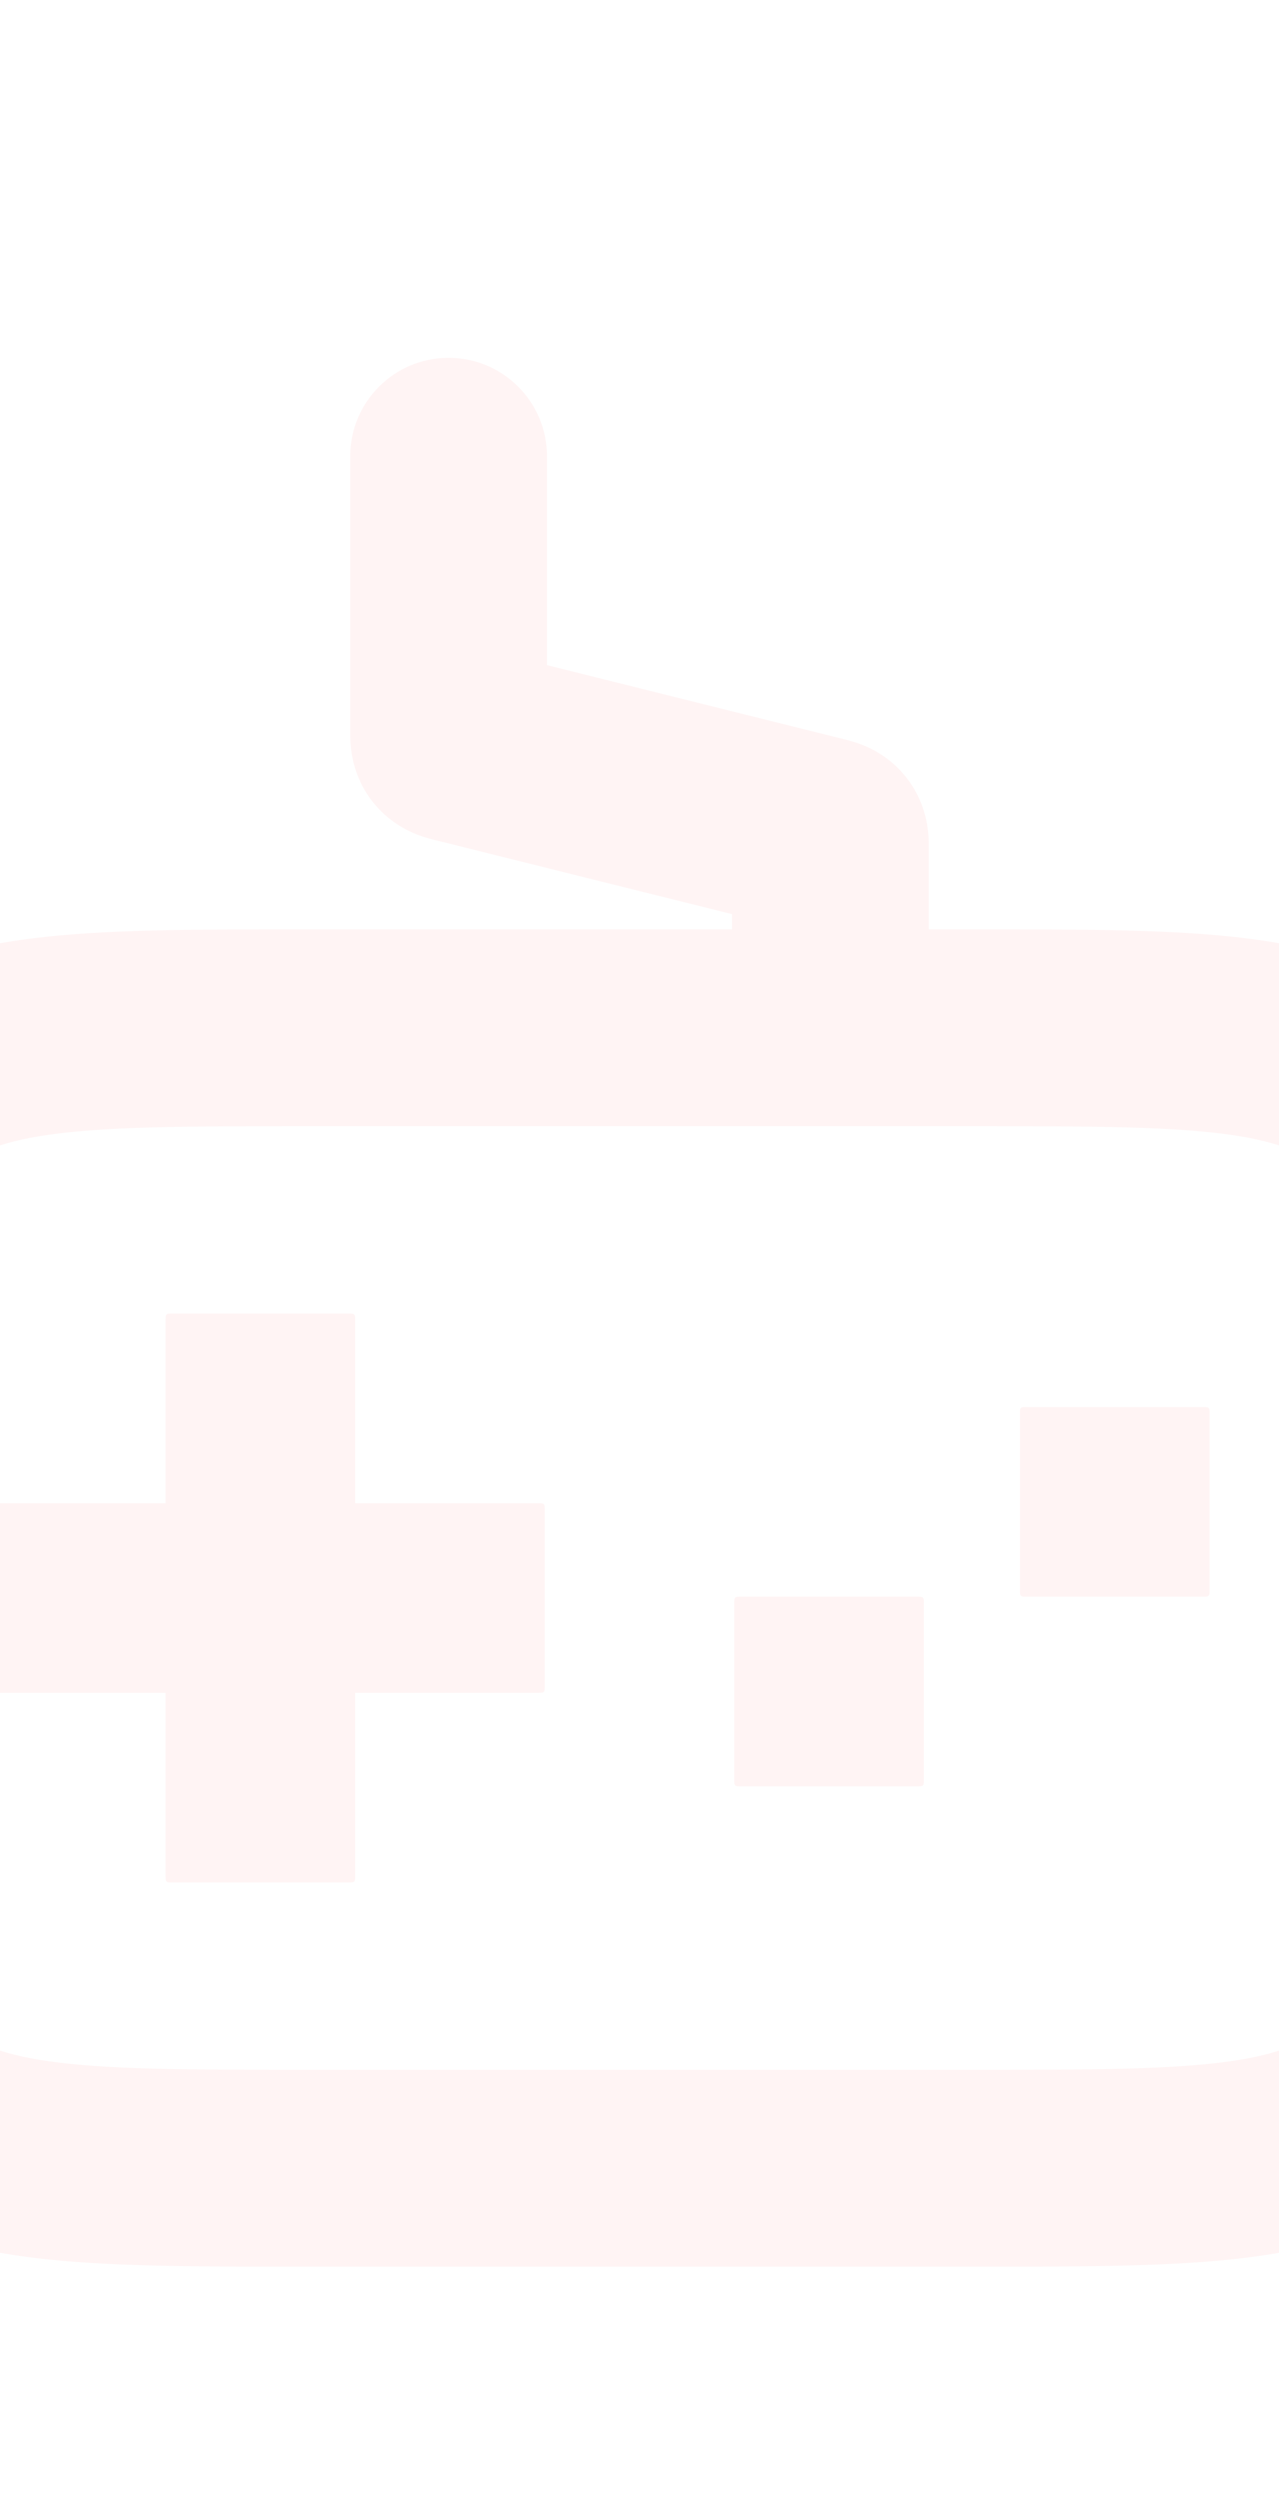 <svg width="390" height="762" viewBox="0 0 390 762" fill="none" xmlns="http://www.w3.org/2000/svg">
<path fill-rule="evenodd" clip-rule="evenodd" d="M136.79 109.072C153.358 109.072 166.79 122.503 166.79 139.072V202.747L257.438 225.356L257.446 225.358C257.603 225.395 260.124 225.984 262.535 226.901C265.77 228.132 271.598 230.901 276.427 237.083C281.257 243.265 282.534 249.59 282.945 253.027C283.251 255.588 283.213 258.177 283.21 258.338L283.21 258.346V283.295H296.472L298.335 283.295C330.749 283.294 357.796 283.293 379.563 285.968C402.533 288.791 423.296 294.943 441.148 309.875C449.227 316.633 456.39 324.458 462.487 333.119C475.69 351.876 481.033 373.364 483.523 397.441C485.929 420.713 485.929 449.803 485.928 485.479V485.48V487.112V488.743V488.745C485.929 524.421 485.929 553.51 483.523 576.783C481.033 600.859 475.69 622.348 462.487 641.104C456.39 649.765 449.227 657.59 441.148 664.348C423.296 679.28 402.533 685.433 379.563 688.255C357.796 690.93 330.749 690.929 298.335 690.928H296.472H93.528H91.665C59.251 690.929 32.203 690.93 10.437 688.255C-12.533 685.433 -33.296 679.28 -51.148 664.348C-59.227 657.59 -66.39 649.765 -72.487 641.104C-85.69 622.348 -91.033 600.859 -93.523 576.783C-95.93 553.51 -95.929 524.42 -95.929 488.744L-95.929 487.112L-95.929 485.479C-95.929 449.803 -95.93 420.713 -93.523 397.441C-91.033 373.364 -85.69 351.876 -72.487 333.119C-66.39 324.458 -59.227 316.633 -51.148 309.875C-33.296 294.943 -12.533 288.791 10.437 285.968C32.203 283.293 59.251 283.294 91.665 283.295L93.528 283.295H223.21V278.657L132.562 256.048L132.554 256.046C132.397 256.01 129.876 255.421 127.465 254.503C124.229 253.273 118.402 250.503 113.572 244.321C108.743 238.139 107.466 231.815 107.055 228.378C106.749 225.816 106.787 223.227 106.79 223.067L106.79 223.059V139.072C106.79 122.503 120.221 109.072 136.79 109.072ZM253.017 343.295H93.528C58.767 343.295 35.431 343.348 17.755 345.52C0.868 347.595 -7.081 351.238 -12.653 355.898C-16.634 359.229 -20.266 363.171 -23.424 367.656C-28.194 374.433 -31.838 384.243 -33.841 403.613C-35.891 423.434 -35.929 449.407 -35.929 487.112C-35.929 524.816 -35.891 550.79 -33.841 570.61C-31.838 589.98 -28.194 599.79 -23.424 606.567C-20.266 611.052 -16.634 614.995 -12.653 618.325C-7.081 622.985 0.868 626.628 17.755 628.703C35.431 630.875 58.767 630.928 93.528 630.928H296.472C331.233 630.928 354.569 630.875 372.244 628.703C389.132 626.628 397.081 622.985 402.652 618.325C406.634 614.995 410.266 611.052 413.424 606.567C418.194 599.79 421.838 589.98 423.841 570.61C425.891 550.79 425.928 524.816 425.928 487.112C425.928 449.407 425.891 423.434 423.841 403.613C421.838 384.243 418.194 374.433 413.424 367.656C410.266 363.171 406.634 359.229 402.652 355.898C397.081 351.238 389.132 347.595 372.244 345.52C354.569 343.348 331.233 343.295 296.472 343.295H253.404C253.339 343.295 253.275 343.296 253.21 343.296C253.146 343.296 253.081 343.295 253.017 343.295ZM50.785 400.701C50.492 400.994 50.492 401.465 50.492 402.408V458.211H-6.125C-7.068 458.211 -7.539 458.211 -7.832 458.504C-8.125 458.796 -8.125 459.268 -8.125 460.211V514.014C-8.125 514.957 -8.125 515.428 -7.832 515.721C-7.539 516.014 -7.068 516.014 -6.125 516.014H50.492V571.818C50.492 572.76 50.492 573.232 50.785 573.525C51.078 573.818 51.549 573.818 52.492 573.818H106.295C107.238 573.818 107.709 573.818 108.002 573.525C108.295 573.232 108.295 572.76 108.295 571.818V516.014H164.099C165.041 516.014 165.513 516.014 165.806 515.721C166.099 515.428 166.099 514.957 166.099 514.014V460.211C166.099 459.268 166.099 458.796 165.806 458.504C165.513 458.211 165.041 458.211 164.099 458.211H108.295V402.408C108.295 401.465 108.295 400.994 108.002 400.701C107.709 400.408 107.238 400.408 106.295 400.408H52.492C51.549 400.408 51.078 400.408 50.785 400.701ZM224.194 486.999C223.901 487.292 223.901 487.763 223.901 488.706V542.509C223.901 543.452 223.901 543.923 224.194 544.216C224.487 544.509 224.958 544.509 225.901 544.509H279.704C280.647 544.509 281.119 544.509 281.411 544.216C281.704 543.923 281.704 543.452 281.704 542.509V488.706C281.704 487.763 281.704 487.292 281.411 486.999C281.119 486.706 280.647 486.706 279.704 486.706H225.901C224.958 486.706 224.487 486.706 224.194 486.999ZM311.306 429.195C311.014 429.487 311.014 429.959 311.014 430.902V484.705C311.014 485.648 311.014 486.119 311.306 486.412C311.599 486.705 312.071 486.705 313.014 486.705H366.817C367.76 486.705 368.231 486.705 368.524 486.412C368.817 486.119 368.817 485.648 368.817 484.705V430.902C368.817 429.959 368.817 429.487 368.524 429.195C368.231 428.902 367.76 428.902 366.817 428.902H313.014C312.071 428.902 311.599 428.902 311.306 429.195Z" fill="#FF6258" fill-opacity="0.07"/>
</svg>
